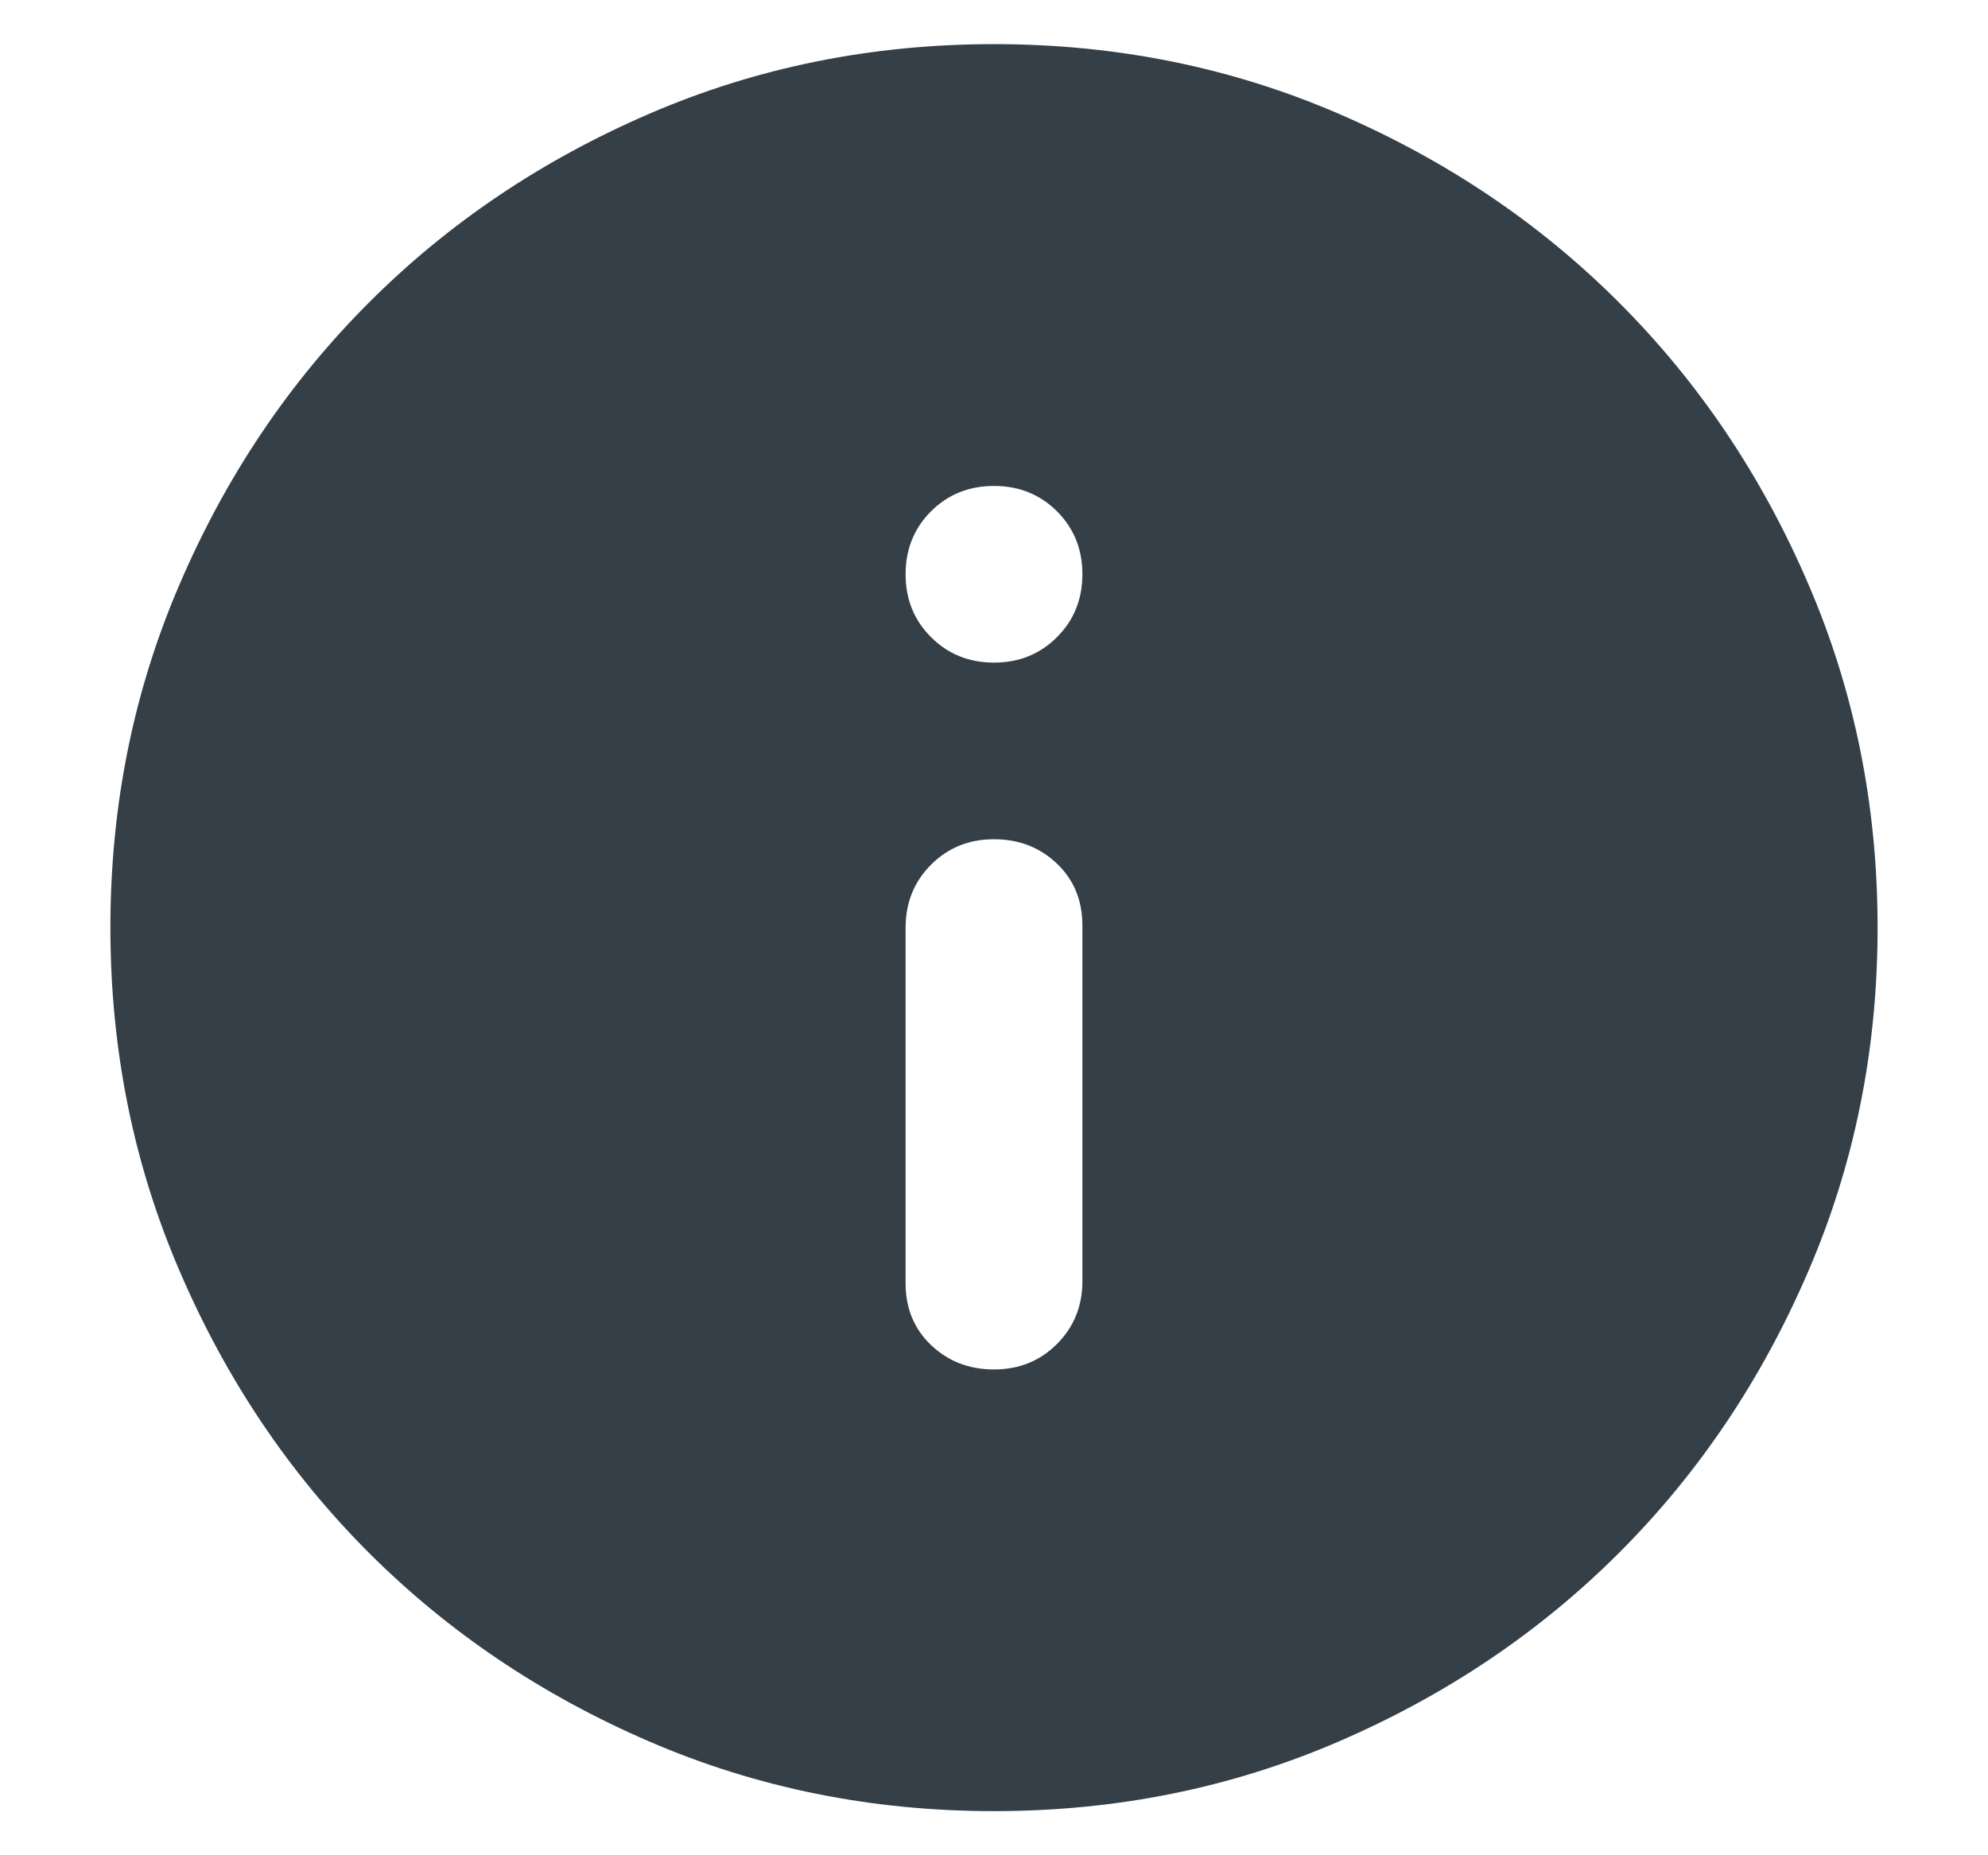 <svg width="15" height="14" viewBox="0 0 15 14" fill="none" xmlns="http://www.w3.org/2000/svg"><path d="M7.5 10.334C7.689 10.334 7.847 10.27 7.975 10.142C8.103 10.014 8.167 9.856 8.167 9.667V6.984C8.167 6.795 8.103 6.639 7.975 6.517C7.847 6.395 7.689 6.333 7.5 6.333C7.311 6.333 7.153 6.397 7.025 6.525C6.897 6.653 6.833 6.811 6.833 7V9.684C6.833 9.872 6.897 10.028 7.025 10.15C7.153 10.272 7.311 10.334 7.5 10.334ZM7.5 5C7.689 5 7.847 4.936 7.975 4.808C8.103 4.681 8.167 4.522 8.167 4.333C8.167 4.145 8.103 3.986 7.975 3.858C7.847 3.731 7.689 3.667 7.5 3.667C7.311 3.667 7.153 3.731 7.025 3.858C6.897 3.986 6.833 4.145 6.833 4.333C6.833 4.522 6.897 4.681 7.025 4.808C7.153 4.936 7.311 5 7.5 5ZM7.5 13.667C6.578 13.667 5.711 13.492 4.9 13.142C4.089 12.792 3.383 12.317 2.783 11.717C2.183 11.117 1.708 10.411 1.359 9.6C1.008 8.789 0.833 7.922 0.833 7C0.833 6.078 1.008 5.211 1.359 4.4C1.708 3.589 2.183 2.884 2.783 2.284C3.383 1.683 4.089 1.208 4.9 0.858C5.711 0.508 6.578 0.333 7.5 0.333C8.422 0.333 9.289 0.508 10.1 0.858C10.911 1.208 11.617 1.683 12.217 2.284C12.817 2.884 13.292 3.589 13.641 4.4C13.992 5.211 14.167 6.078 14.167 7C14.167 7.922 13.992 8.789 13.641 9.6C13.292 10.411 12.817 11.117 12.217 11.717C11.617 12.317 10.911 12.792 10.1 13.142C9.289 13.492 8.422 13.667 7.5 13.667Z" fill="#343F48"/></svg>